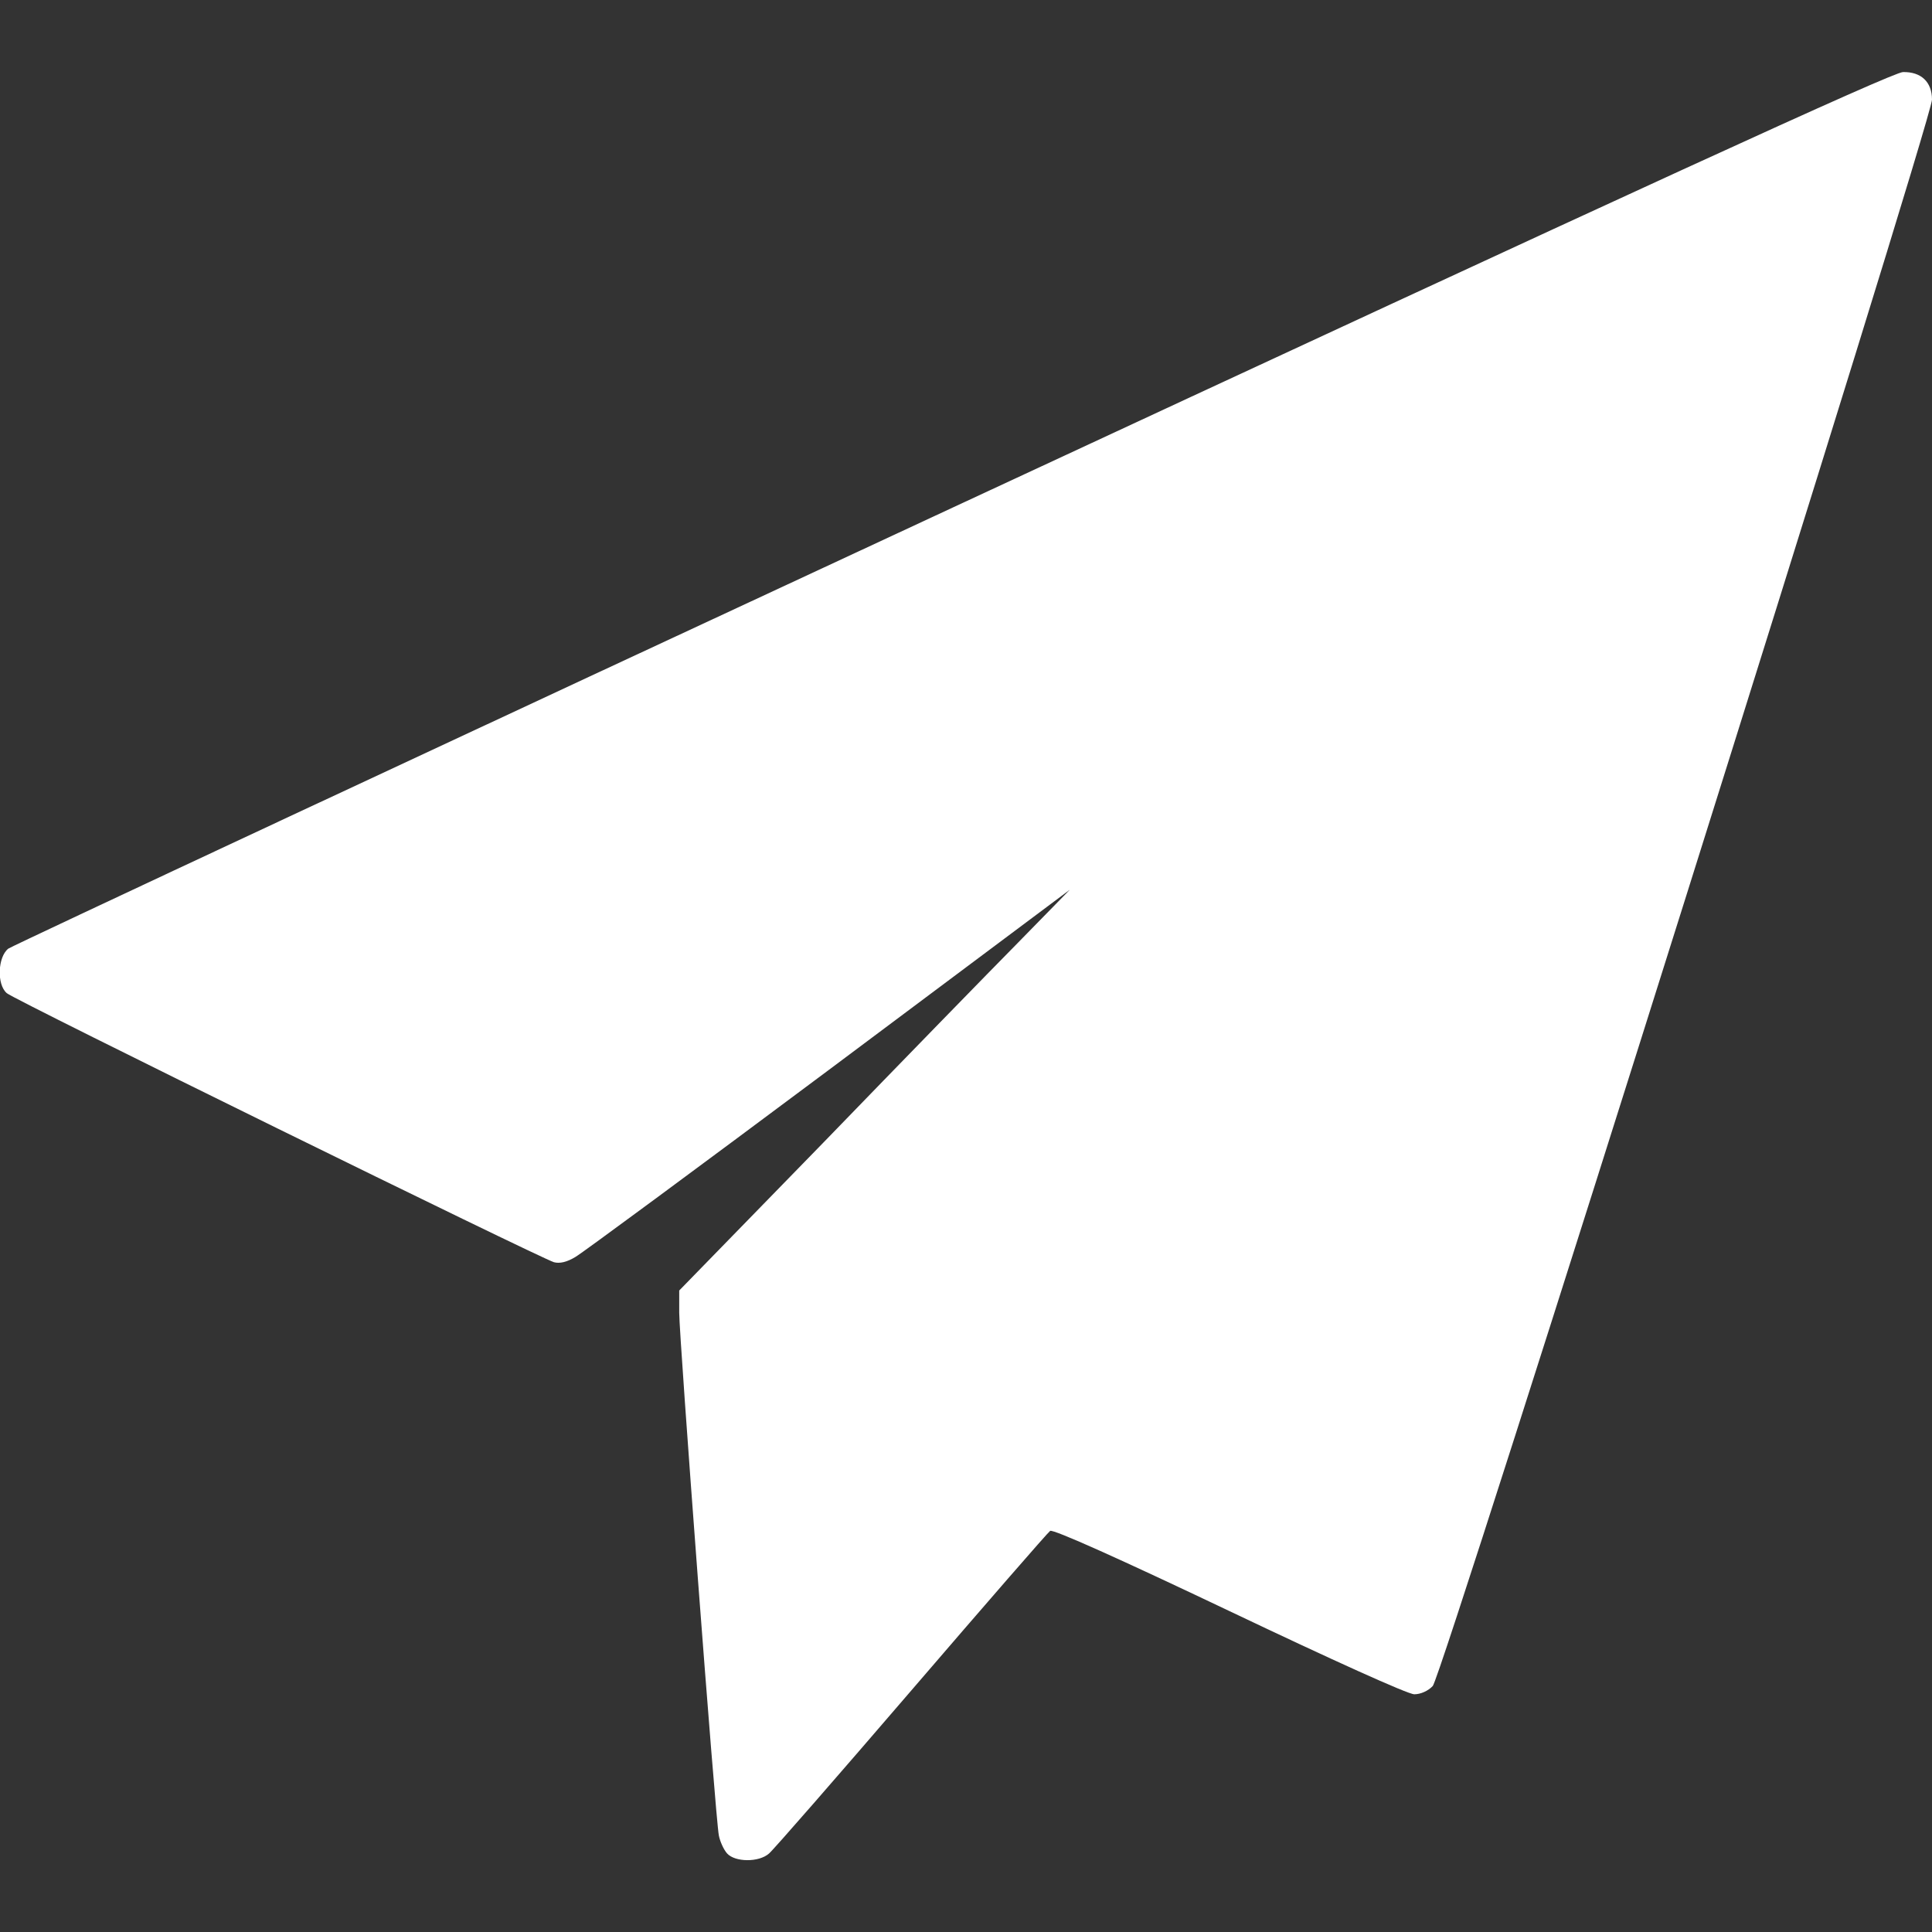 <?xml version="1.0" encoding="utf-8"?>
<!-- Generator: Adobe Illustrator 26.0.2, SVG Export Plug-In . SVG Version: 6.00 Build 0)  -->
<svg version="1.1" id="Layer_1" xmlns="http://www.w3.org/2000/svg" xmlns:xlink="http://www.w3.org/1999/xlink" x="0px" y="0px"
	 viewBox="0 0 512 512" style="enable-background:new 0 0 512 512;" xml:space="preserve">
<rect x="0" y="0" width="512" height="512" fill="#333333" stroke="none"/>
<style type="text/css">
	.st0{fill:#FFFFFF;}
</style>
<path class="st0" d="M252.5,134.5c-136.4,63.4-249,116-250.3,116.9c-2.8,2.2-3.1,9.5-0.4,11.8c1.8,1.7,141.1,70.1,145,71.3
	c1.5,0.4,3.4,0,5.7-1.4c1.9-1.1,32.1-23.4,67.2-49.6l63.8-47.7l-13.6,13.9c-7.5,7.6-30.8,31.5-51.7,53.1L180,342v5.9
	c0,6.6,9.6,134,10.5,138.5c0.3,1.6,1.3,3.8,2.2,4.8c2.1,2.3,8.4,2.4,11.1,0c1.1-0.9,18.1-20.4,37.7-43.2s36.2-41.9,36.8-42.3
	c0.8-0.5,18.6,7.5,47.4,21.2c27.1,12.9,47.4,22.1,49.1,22.1c1.7,0,3.7-0.9,4.9-2.2C382.3,444,512,31.7,512,26.4
	c0-4.7-2.9-7.4-7.7-7.3C501.5,19.2,435.1,49.6,252.5,134.5z"/>
</svg>
